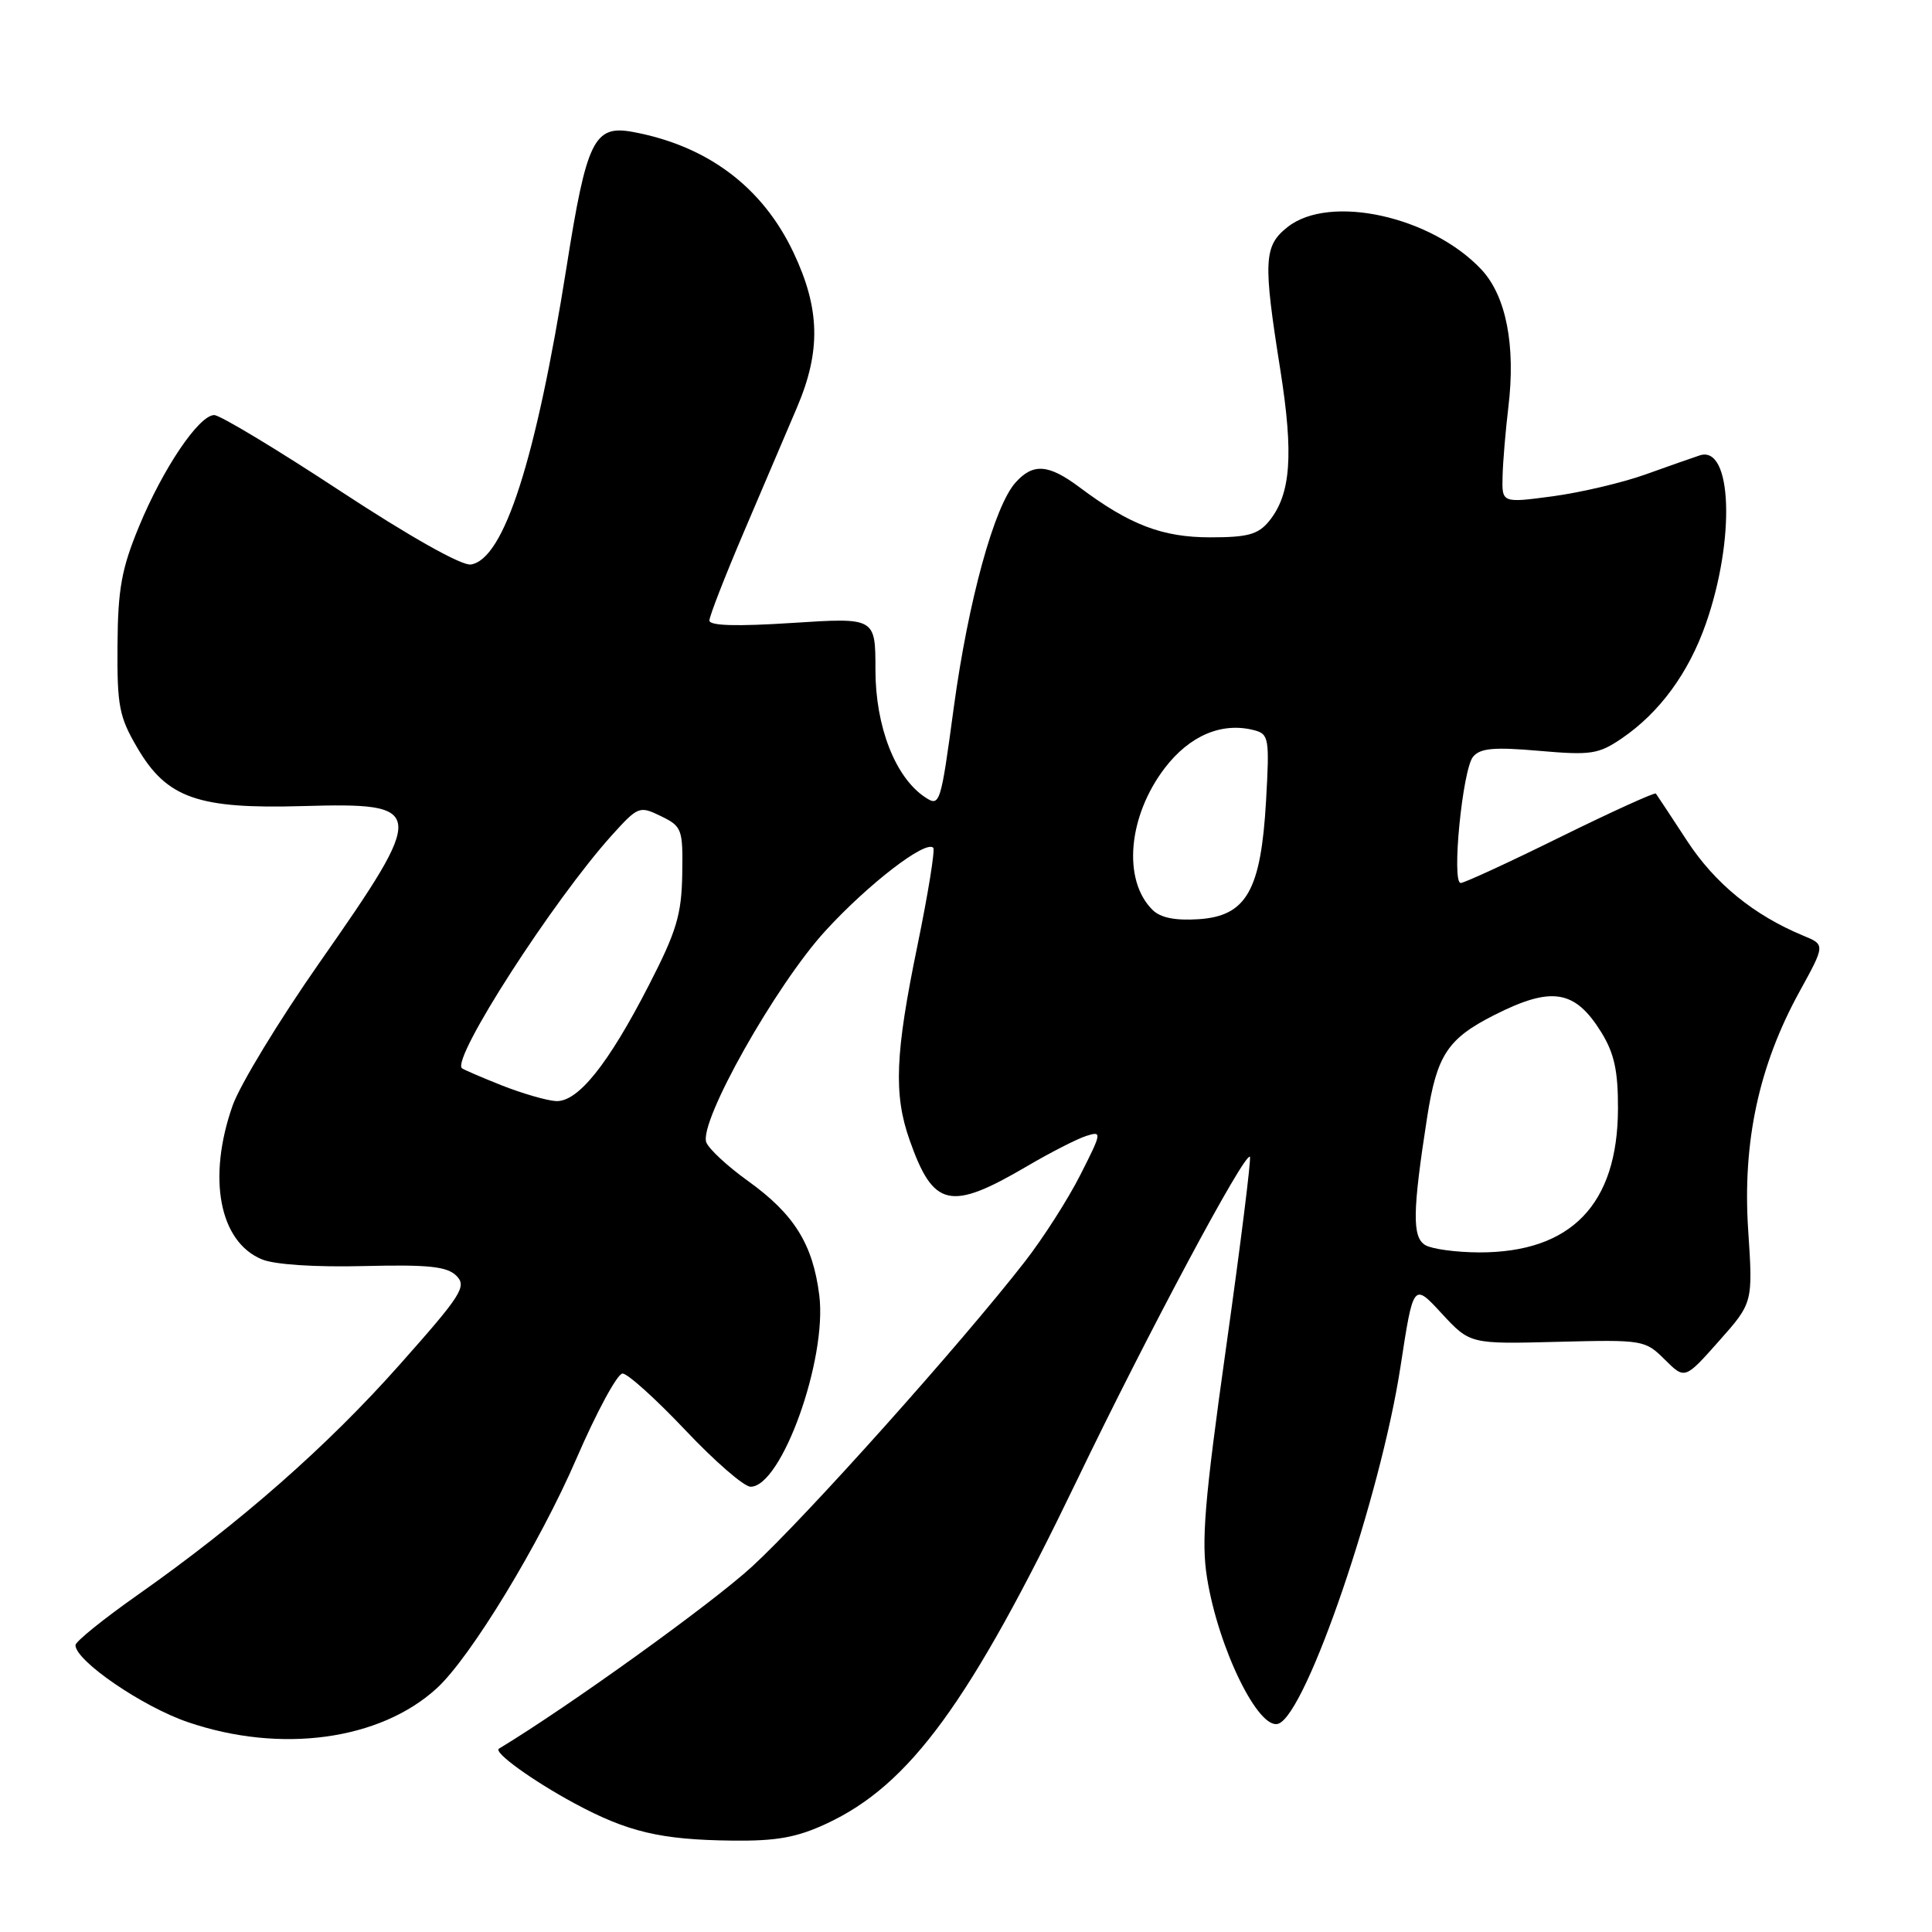 <?xml version="1.0" encoding="UTF-8" standalone="no"?>
<!DOCTYPE svg PUBLIC "-//W3C//DTD SVG 1.1//EN" "http://www.w3.org/Graphics/SVG/1.1/DTD/svg11.dtd" >
<svg xmlns="http://www.w3.org/2000/svg" xmlns:xlink="http://www.w3.org/1999/xlink" version="1.1" viewBox="0 0 256 256">
 <g >
 <path fill="currentColor"
d=" M 109.52 241.64 C 120.57 236.50 128.52 225.60 142.71 196.13 C 152.06 176.70 164.94 152.61 165.62 153.28 C 165.81 153.48 164.40 164.79 162.48 178.43 C 159.59 198.96 159.16 204.24 159.94 209.08 C 161.45 218.47 166.81 229.39 169.42 228.39 C 173.15 226.96 182.94 198.28 185.58 181.04 C 187.28 169.97 187.28 169.97 191.03 174.04 C 194.79 178.10 194.79 178.10 206.36 177.80 C 217.72 177.51 217.98 177.55 220.59 180.15 C 223.25 182.79 223.25 182.79 227.76 177.71 C 232.28 172.62 232.28 172.62 231.64 162.95 C 230.88 151.31 233.06 141.20 238.43 131.42 C 241.86 125.18 241.86 125.18 238.94 123.98 C 232.38 121.26 227.23 117.06 223.53 111.39 C 221.41 108.15 219.56 105.34 219.41 105.15 C 219.26 104.97 213.58 107.55 206.77 110.90 C 199.97 114.26 194.02 117.00 193.55 117.00 C 192.31 117.00 193.79 101.96 195.19 100.27 C 196.14 99.13 197.98 98.97 203.94 99.49 C 210.81 100.09 211.81 99.94 214.91 97.83 C 219.90 94.42 223.73 89.20 226.02 82.69 C 229.96 71.47 229.52 58.94 225.23 60.34 C 224.28 60.65 221.03 61.79 218.00 62.88 C 214.97 63.96 209.46 65.26 205.75 65.76 C 199.00 66.66 199.00 66.66 199.10 63.08 C 199.15 61.11 199.50 57.02 199.86 54.00 C 200.86 45.78 199.57 39.22 196.29 35.71 C 189.65 28.65 176.21 25.69 170.63 30.07 C 167.45 32.57 167.35 34.54 169.65 49.01 C 171.43 60.27 171.05 65.48 168.18 69.03 C 166.72 70.82 165.37 71.20 160.37 71.20 C 154.01 71.20 149.70 69.55 143.06 64.58 C 138.95 61.50 136.90 61.34 134.58 63.92 C 131.75 67.04 128.30 79.61 126.38 93.75 C 124.64 106.63 124.54 106.94 122.57 105.63 C 118.63 103.02 116.00 96.26 116.00 88.76 C 116.00 81.83 116.00 81.83 105.00 82.54 C 97.62 83.02 94.00 82.92 94.00 82.22 C 94.00 81.65 96.08 76.31 98.63 70.34 C 101.17 64.38 104.31 57.02 105.60 54.00 C 108.79 46.53 108.67 40.91 105.14 33.46 C 101.03 24.77 93.74 19.31 83.84 17.48 C 78.72 16.54 77.73 18.55 75.07 35.39 C 71.01 60.98 66.77 74.15 62.38 74.80 C 61.16 74.97 54.33 71.13 45.07 65.05 C 36.66 59.52 29.15 55.00 28.39 55.00 C 26.37 55.00 21.61 62.04 18.42 69.76 C 16.11 75.35 15.62 78.03 15.57 85.50 C 15.51 93.56 15.78 94.98 18.22 99.13 C 22.12 105.77 26.25 107.21 40.12 106.81 C 56.58 106.34 56.65 107.08 42.31 127.59 C 36.96 135.24 31.79 143.75 30.82 146.50 C 27.45 156.09 29.06 164.54 34.70 166.87 C 36.38 167.57 41.77 167.92 48.21 167.76 C 56.81 167.55 59.23 167.81 60.48 169.05 C 61.88 170.46 61.17 171.58 52.96 180.82 C 43.38 191.62 31.89 201.72 18.25 211.33 C 13.71 214.52 10.00 217.52 10.00 217.99 C 10.00 220.06 18.85 226.13 24.89 228.19 C 37.18 232.39 50.35 230.60 57.88 223.70 C 62.36 219.60 71.51 204.55 76.39 193.25 C 79.07 187.06 81.81 182.00 82.49 182.00 C 83.17 182.00 86.91 185.38 90.81 189.50 C 94.70 193.62 98.59 197.00 99.46 197.00 C 103.56 197.00 109.62 180.12 108.56 171.64 C 107.71 164.86 105.24 160.89 99.12 156.49 C 96.41 154.55 93.92 152.24 93.59 151.37 C 92.56 148.69 102.81 130.49 109.39 123.32 C 115.05 117.14 122.63 111.30 123.66 112.33 C 123.92 112.59 122.98 118.41 121.57 125.27 C 118.61 139.62 118.39 145.02 120.53 151.07 C 123.68 160.01 125.89 160.51 136.07 154.54 C 139.18 152.71 142.72 150.91 143.92 150.52 C 146.04 149.85 146.02 150.02 143.16 155.66 C 141.54 158.87 138.23 164.05 135.80 167.17 C 127.37 178.02 106.74 201.08 99.64 207.59 C 94.30 212.49 75.43 226.07 66.11 231.71 C 65.34 232.18 70.58 235.96 76.12 238.95 C 83.15 242.74 87.52 243.78 97.00 243.89 C 102.89 243.96 105.57 243.48 109.52 241.64 Z  M 188.87 164.99 C 187.11 163.96 187.15 160.58 189.11 148.00 C 190.39 139.81 191.82 137.63 197.98 134.51 C 205.61 130.64 208.69 131.14 212.19 136.80 C 213.90 139.58 214.41 141.89 214.39 146.95 C 214.34 159.60 208.18 165.97 196.00 165.95 C 192.97 165.94 189.77 165.51 188.87 164.99 Z  M 66.51 143.83 C 63.77 142.74 61.38 141.71 61.20 141.54 C 59.85 140.18 73.29 119.32 81.07 110.68 C 84.55 106.83 84.73 106.76 87.57 108.14 C 90.37 109.50 90.50 109.85 90.40 115.85 C 90.31 121.19 89.65 123.41 85.97 130.56 C 80.58 141.05 76.58 146.03 73.68 145.90 C 72.48 145.84 69.26 144.91 66.51 143.83 Z  M 152.69 120.54 C 148.73 116.59 149.47 108.16 154.33 101.78 C 157.64 97.45 161.92 95.64 166.20 96.76 C 168.13 97.27 168.23 97.84 167.76 106.09 C 167.08 118.01 165.16 121.38 158.82 121.80 C 155.69 122.00 153.75 121.61 152.69 120.54 Z "/>
</g>
</svg>